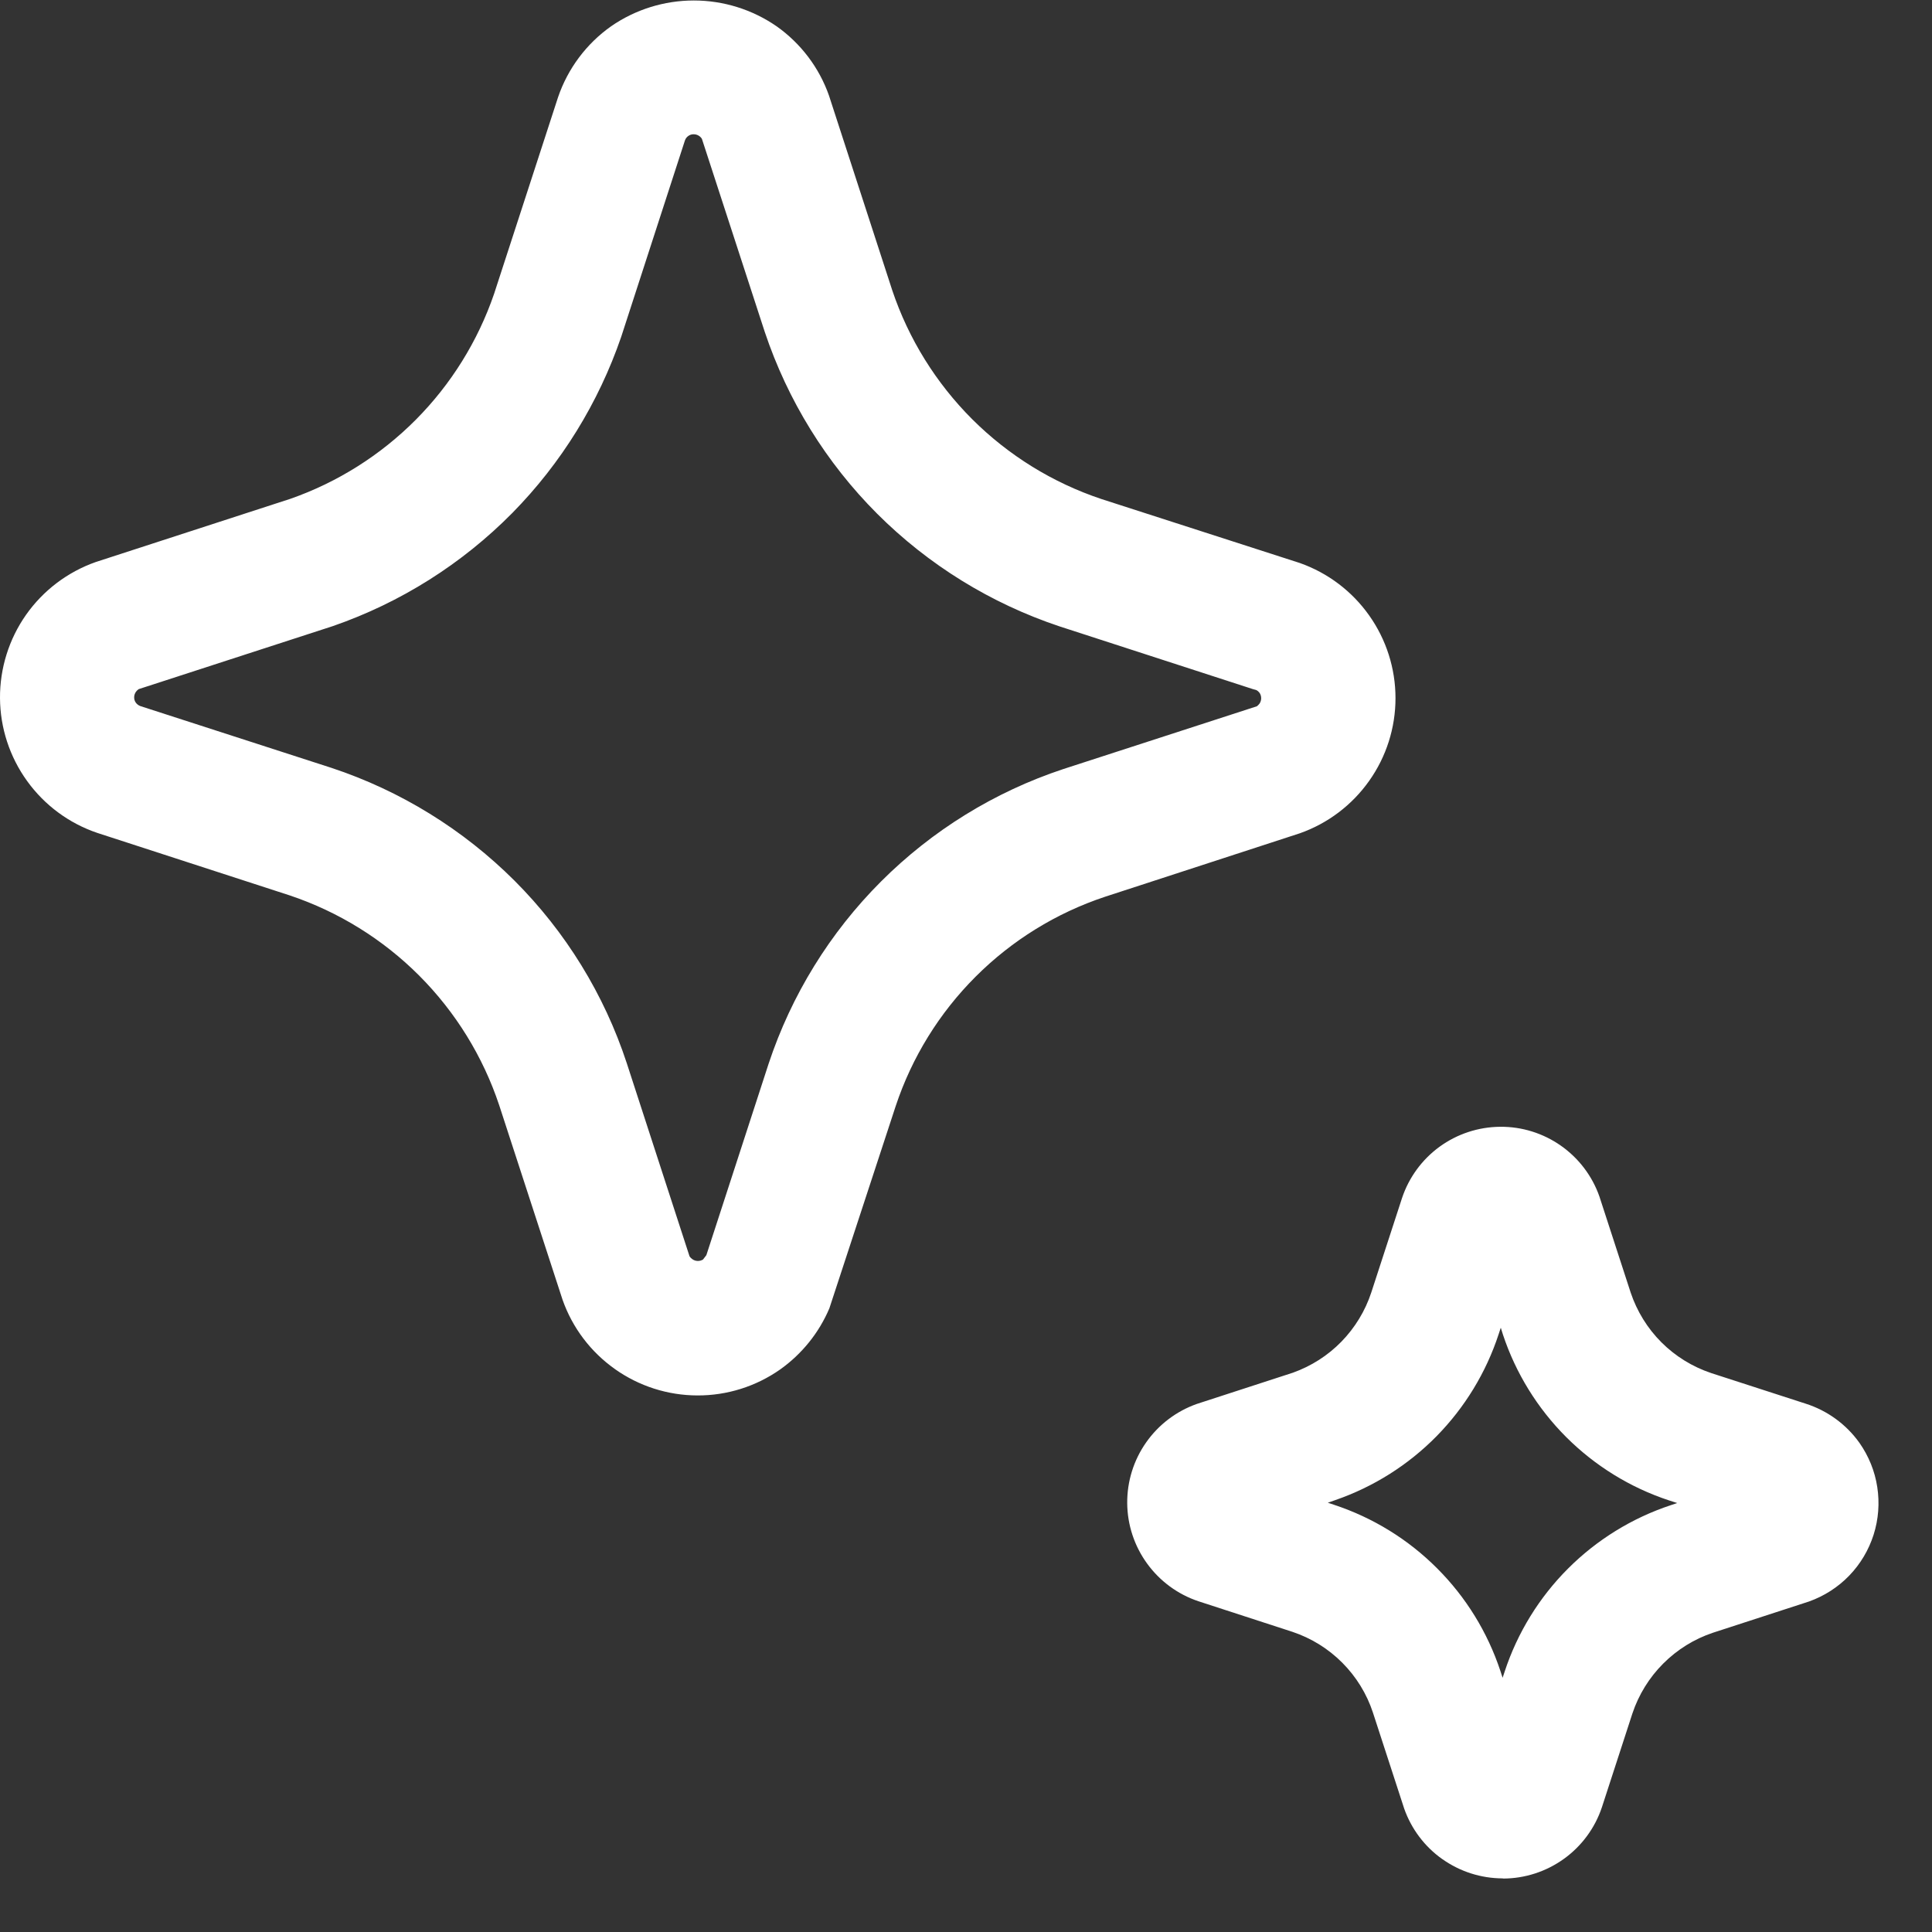 <svg width="36" height="36" viewBox="0 0 36 36" fill="none" xmlns="http://www.w3.org/2000/svg">
<rect x="0" y="0" width="36" height="36" fill="#333333" stroke="none"/>
<path d="M11.457 25.51C11.907 25.829 12.444 26.001 12.996 26.002C13.547 26.004 14.085 25.835 14.537 25.518C14.942 25.23 15.26 24.836 15.454 24.379L16.69 20.61C16.992 19.701 17.502 18.876 18.179 18.199C18.856 17.522 19.681 17.012 20.59 16.71L24.221 15.527C24.742 15.343 25.193 15.002 25.512 14.551C25.832 14.1 26.003 13.562 26.003 13.009C26.003 12.457 25.832 11.918 25.512 11.467C25.193 11.016 24.742 10.675 24.221 10.491L20.521 9.298C19.615 8.995 18.792 8.486 18.116 7.812C17.441 7.137 16.93 6.315 16.626 5.41L15.447 1.781C15.264 1.26 14.922 0.809 14.471 0.49C14.018 0.177 13.48 0.009 12.928 0.009C12.377 0.009 11.839 0.177 11.386 0.49C10.927 0.815 10.581 1.277 10.399 1.81L9.206 5.477C8.903 6.359 8.404 7.161 7.747 7.822C7.089 8.483 6.29 8.987 5.41 9.295L1.783 10.473C1.259 10.658 0.806 11.001 0.486 11.455C0.167 11.909 -0.003 12.452 0 13.007C0.003 13.562 0.18 14.103 0.505 14.553C0.83 15.004 1.287 15.342 1.813 15.52L5.4 16.685C6.309 16.99 7.135 17.502 7.812 18.18C8.489 18.859 8.999 19.685 9.302 20.595L10.482 24.218C10.665 24.739 11.006 25.191 11.458 25.51H11.457ZM13.162 23.388L13.1 23.469C13.07 23.488 13.035 23.497 13 23.496C12.964 23.495 12.93 23.484 12.901 23.463C12.88 23.449 12.863 23.431 12.849 23.411L11.679 19.811C11.258 18.529 10.541 17.364 9.587 16.41C8.63 15.455 7.465 14.736 6.182 14.31L2.613 13.156C2.58 13.143 2.551 13.121 2.53 13.092C2.509 13.063 2.499 13.028 2.5 12.992C2.5 12.956 2.512 12.922 2.532 12.892C2.546 12.872 2.564 12.855 2.584 12.841L6.204 11.666C7.466 11.229 8.61 10.507 9.548 9.557C10.46 8.629 11.152 7.508 11.575 6.277L12.763 2.616C12.775 2.582 12.797 2.553 12.826 2.533C12.855 2.512 12.89 2.501 12.926 2.502C12.957 2.502 12.987 2.51 13.014 2.525C13.04 2.539 13.063 2.561 13.079 2.587L14.251 6.187C14.678 7.462 15.394 8.621 16.344 9.572C17.299 10.526 18.463 11.245 19.744 11.672L23.344 12.84L23.41 12.859C23.434 12.871 23.454 12.889 23.47 12.91C23.49 12.94 23.5 12.974 23.5 13.01C23.5 13.046 23.49 13.08 23.47 13.11C23.456 13.129 23.439 13.145 23.421 13.16L19.811 14.331C18.532 14.755 17.369 15.473 16.416 16.426C15.463 17.379 14.746 18.542 14.322 19.821L13.162 23.388ZM26.876 34.642C27.205 34.875 27.597 35 28 35.001L28.005 35.004C28.413 35.004 28.81 34.875 29.141 34.637C29.472 34.399 29.72 34.063 29.849 33.676L30.418 31.926C30.535 31.577 30.731 31.259 30.991 30.999C31.251 30.738 31.568 30.541 31.917 30.424L33.707 29.842C33.99 29.741 34.247 29.577 34.456 29.361C34.665 29.145 34.821 28.883 34.912 28.597C35.003 28.31 35.026 28.006 34.98 27.709C34.935 27.412 34.82 27.13 34.647 26.884C34.4 26.538 34.047 26.282 33.642 26.154L31.885 25.585C31.536 25.468 31.218 25.272 30.958 25.012C30.698 24.752 30.502 24.434 30.385 24.085L29.803 22.296C29.669 21.913 29.418 21.582 29.086 21.349C28.755 21.116 28.358 20.992 27.953 20.996C27.547 20.999 27.153 21.129 26.825 21.367C26.497 21.606 26.252 21.941 26.124 22.326L25.552 24.083C25.439 24.427 25.248 24.74 24.995 25C24.742 25.259 24.433 25.456 24.092 25.578L22.302 26.16C21.92 26.295 21.59 26.545 21.357 26.877C21.124 27.208 21.001 27.604 21.004 28.009C21.007 28.414 21.137 28.808 21.375 29.135C21.613 29.463 21.947 29.709 22.331 29.837L24.083 30.407C24.433 30.524 24.751 30.721 25.011 30.982C25.272 31.244 25.468 31.562 25.583 31.913L26.165 33.701C26.299 34.081 26.547 34.41 26.875 34.642H26.876ZM24.86 28.04L24.742 28.001L24.882 27.952C25.593 27.706 26.238 27.3 26.766 26.764C27.294 26.227 27.691 25.576 27.925 24.861L27.965 24.74L28.005 24.868C28.244 25.588 28.648 26.242 29.185 26.779C29.722 27.315 30.377 27.719 31.097 27.957L31.253 28.007L31.132 28.047C30.411 28.286 29.756 28.69 29.218 29.228C28.681 29.765 28.277 30.421 28.039 31.142L27.999 31.263L27.959 31.14C27.72 30.417 27.316 29.76 26.777 29.222C26.239 28.683 25.582 28.279 24.859 28.04H24.86Z" fill="white"/>
</svg>
